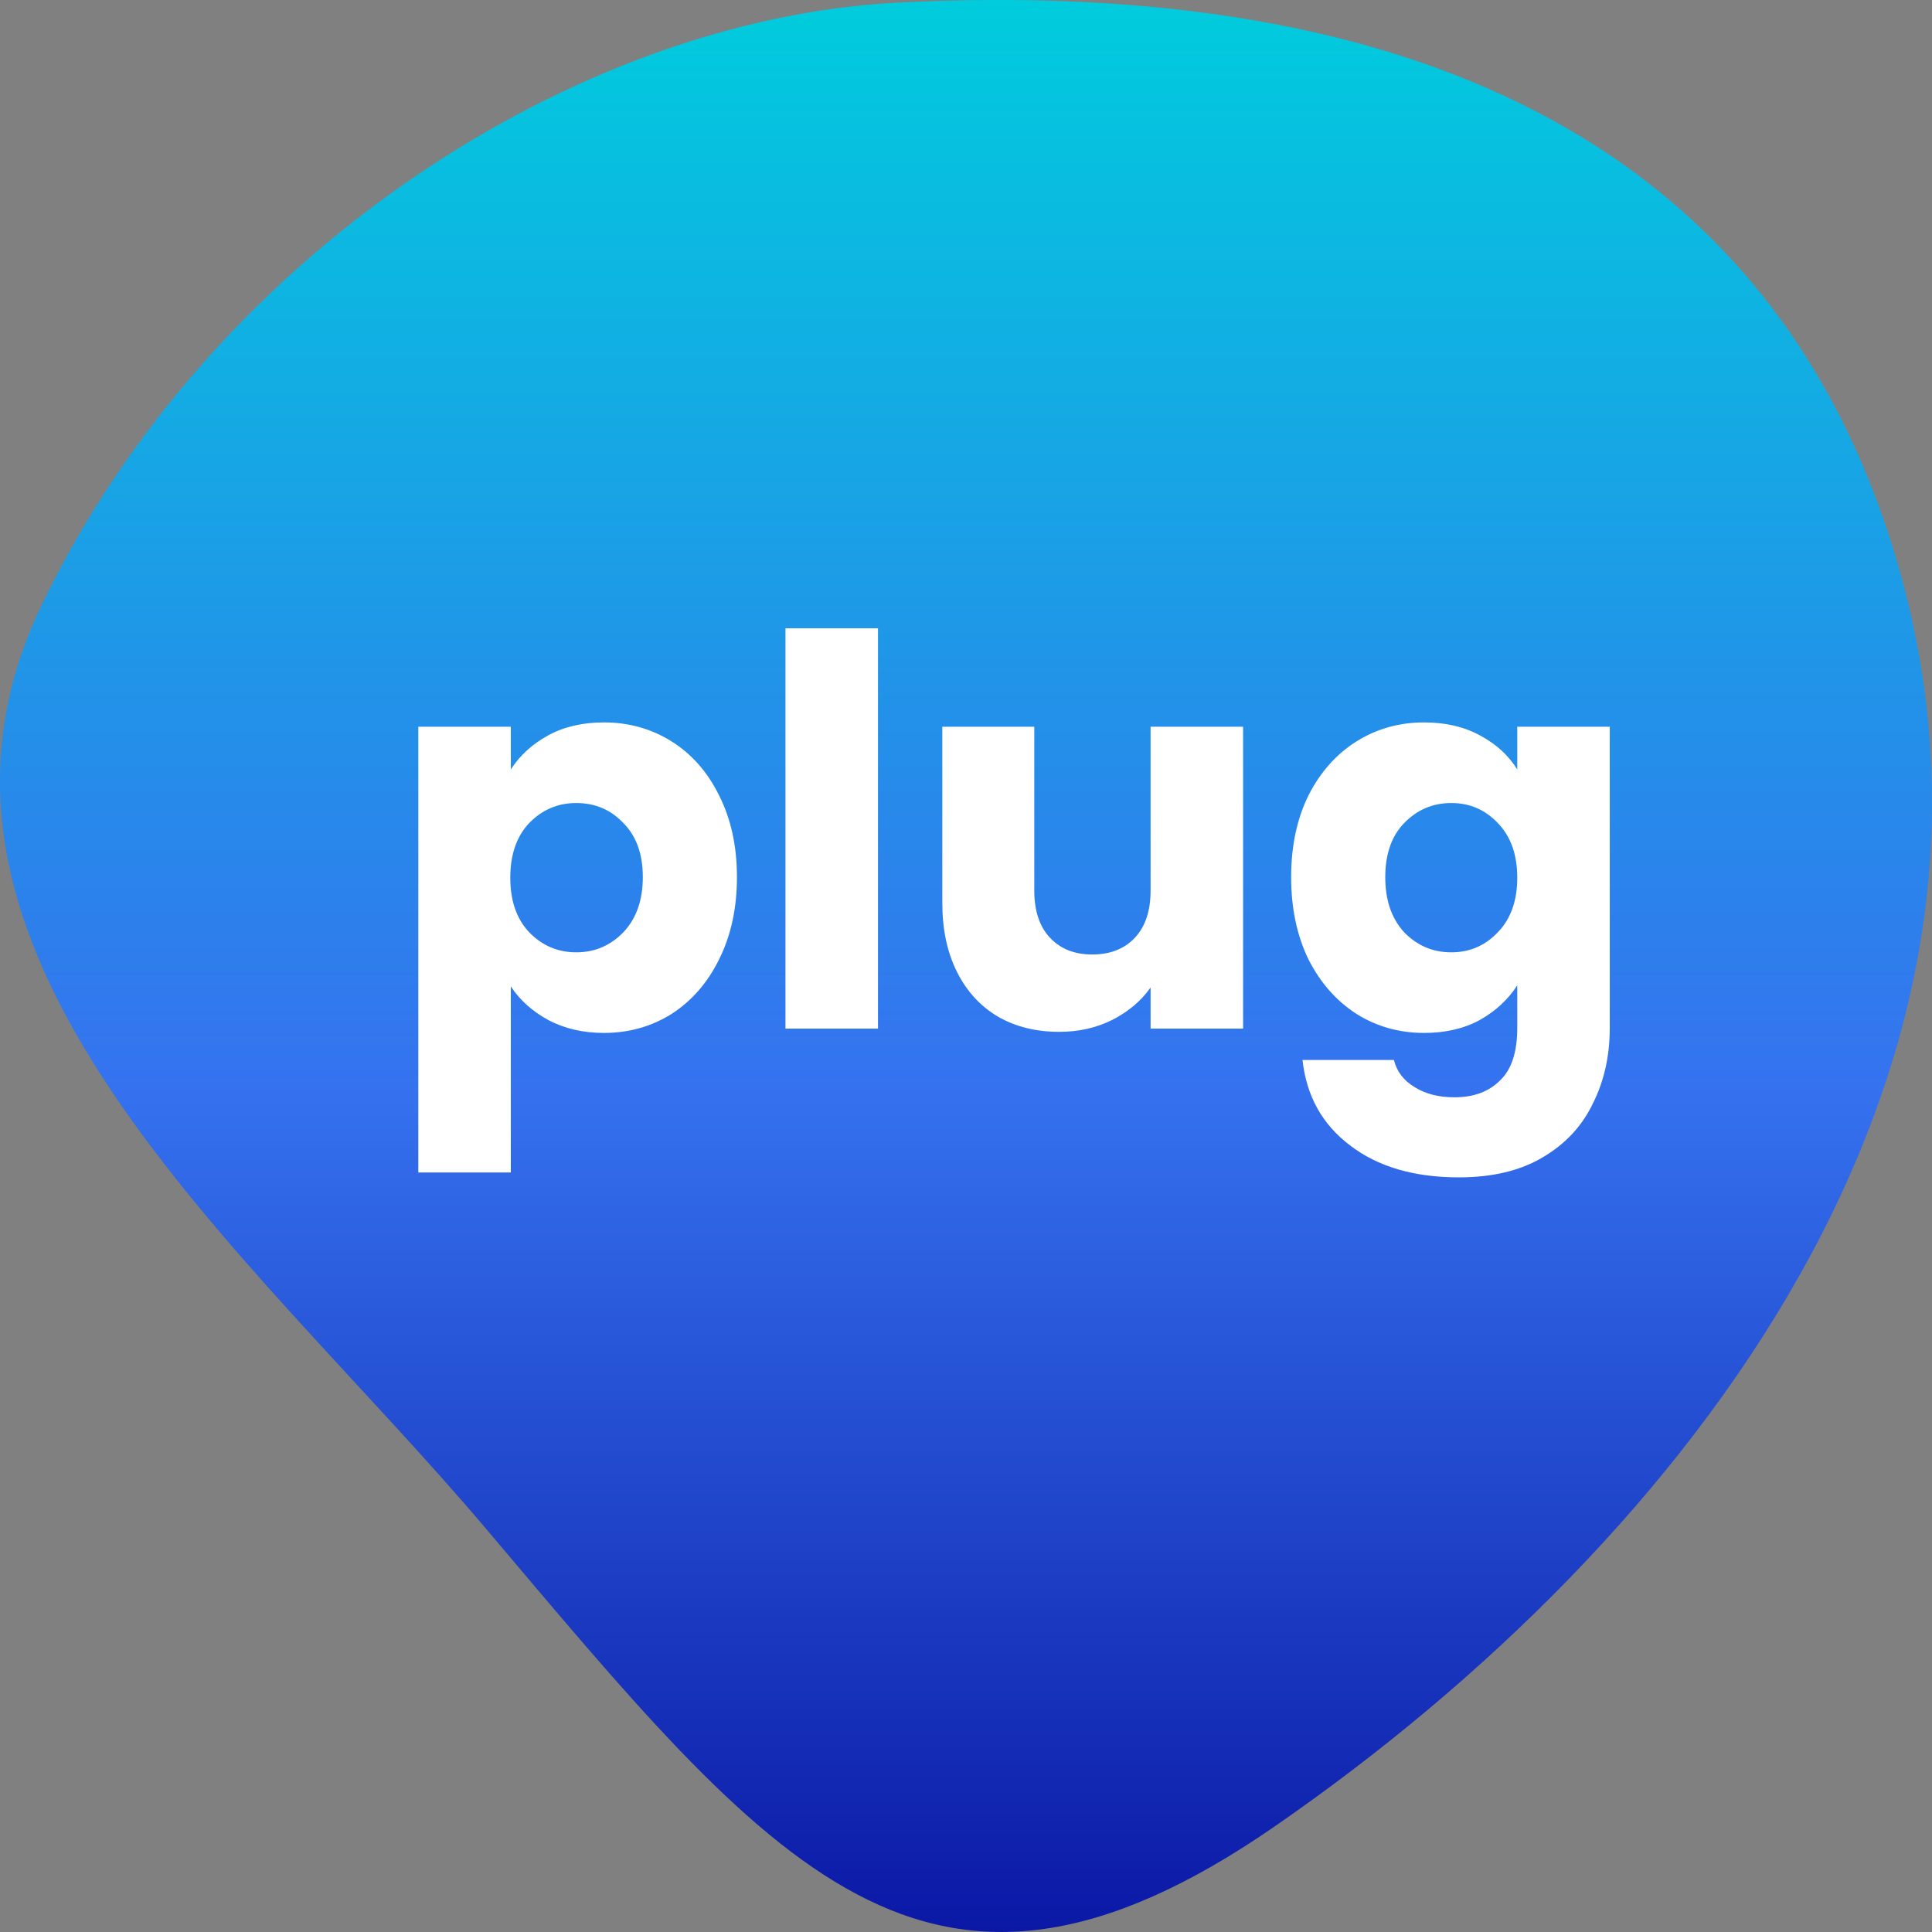 <svg width="100" height="100" viewBox="0 0 100 100" fill="none" xmlns="http://www.w3.org/2000/svg">
<rect x="0" y="0" width="100" height="100" fill="#808080" stroke="none"/>
<path fill-rule="evenodd" clip-rule="evenodd" d="M46.405 0.14C67.076 -0.931 90.13 3.731 97.87 28.021C106.545 55.248 87.292 79.799 65.99 94.527C47.961 106.992 39.948 96.605 25.085 79.044C12.908 64.658 -6.483 49.313 2.144 31.337C10.897 13.099 29.868 0.997 46.405 0.14Z" fill="url(#paint0_linear_112_194)"/>
<path d="M26.44 39.828C26.907 39.1 27.551 38.512 28.372 38.064C29.193 37.616 30.155 37.392 31.256 37.392C32.544 37.392 33.711 37.719 34.756 38.372C35.801 39.026 36.623 39.959 37.22 41.172C37.836 42.386 38.144 43.795 38.144 45.4C38.144 47.006 37.836 48.424 37.22 49.656C36.623 50.87 35.801 51.812 34.756 52.484C33.711 53.138 32.544 53.464 31.256 53.464C30.173 53.464 29.212 53.24 28.372 52.792C27.551 52.344 26.907 51.766 26.44 51.056V60.688H21.652V37.616H26.44V39.828ZM33.272 45.4C33.272 44.206 32.936 43.272 32.264 42.6C31.611 41.91 30.799 41.564 29.828 41.564C28.876 41.564 28.064 41.91 27.392 42.6C26.739 43.291 26.412 44.234 26.412 45.428C26.412 46.623 26.739 47.566 27.392 48.256C28.064 48.947 28.876 49.292 29.828 49.292C30.78 49.292 31.592 48.947 32.264 48.256C32.936 47.547 33.272 46.595 33.272 45.4Z" fill="white"/>
<path d="M45.444 32.52V53.24H40.656V32.52H45.444Z" fill="white"/>
<path d="M64.342 37.616V53.24H59.554V51.112C59.069 51.803 58.406 52.363 57.566 52.792C56.745 53.203 55.83 53.408 54.822 53.408C53.627 53.408 52.572 53.147 51.658 52.624C50.743 52.083 50.034 51.308 49.53 50.3C49.026 49.292 48.774 48.107 48.774 46.744V37.616H53.534V46.1C53.534 47.146 53.804 47.958 54.346 48.536C54.887 49.115 55.615 49.404 56.53 49.404C57.463 49.404 58.2 49.115 58.742 48.536C59.283 47.958 59.554 47.146 59.554 46.1V37.616H64.342Z" fill="white"/>
<path d="M73.717 37.392C74.818 37.392 75.78 37.616 76.601 38.064C77.441 38.512 78.085 39.1 78.533 39.828V37.616H83.321V53.212C83.321 54.65 83.032 55.947 82.453 57.104C81.893 58.28 81.025 59.214 79.849 59.904C78.692 60.595 77.245 60.94 75.509 60.94C73.194 60.94 71.318 60.39 69.881 59.288C68.444 58.206 67.622 56.731 67.417 54.864H72.149C72.298 55.462 72.653 55.928 73.213 56.264C73.773 56.619 74.464 56.796 75.285 56.796C76.274 56.796 77.058 56.507 77.637 55.928C78.234 55.368 78.533 54.463 78.533 53.212V51C78.066 51.728 77.422 52.326 76.601 52.792C75.78 53.24 74.818 53.464 73.717 53.464C72.429 53.464 71.262 53.138 70.217 52.484C69.172 51.812 68.341 50.87 67.725 49.656C67.128 48.424 66.829 47.006 66.829 45.4C66.829 43.795 67.128 42.386 67.725 41.172C68.341 39.959 69.172 39.026 70.217 38.372C71.262 37.719 72.429 37.392 73.717 37.392ZM78.533 45.428C78.533 44.234 78.197 43.291 77.525 42.6C76.872 41.91 76.069 41.564 75.117 41.564C74.165 41.564 73.353 41.91 72.681 42.6C72.028 43.272 71.701 44.206 71.701 45.4C71.701 46.595 72.028 47.547 72.681 48.256C73.353 48.947 74.165 49.292 75.117 49.292C76.069 49.292 76.872 48.947 77.525 48.256C78.197 47.566 78.533 46.623 78.533 45.428Z" fill="white"/>
<defs>
<linearGradient id="paint0_linear_112_194" x1="49.967" y1="0" x2="49.967" y2="109.092" gradientUnits="userSpaceOnUse">
<stop stop-color="#00CCDD"/>
<stop offset="0.516" stop-color="#3572EF"/>
<stop offset="0.969" stop-color="#050C9C"/>
</linearGradient>
</defs>
</svg>
